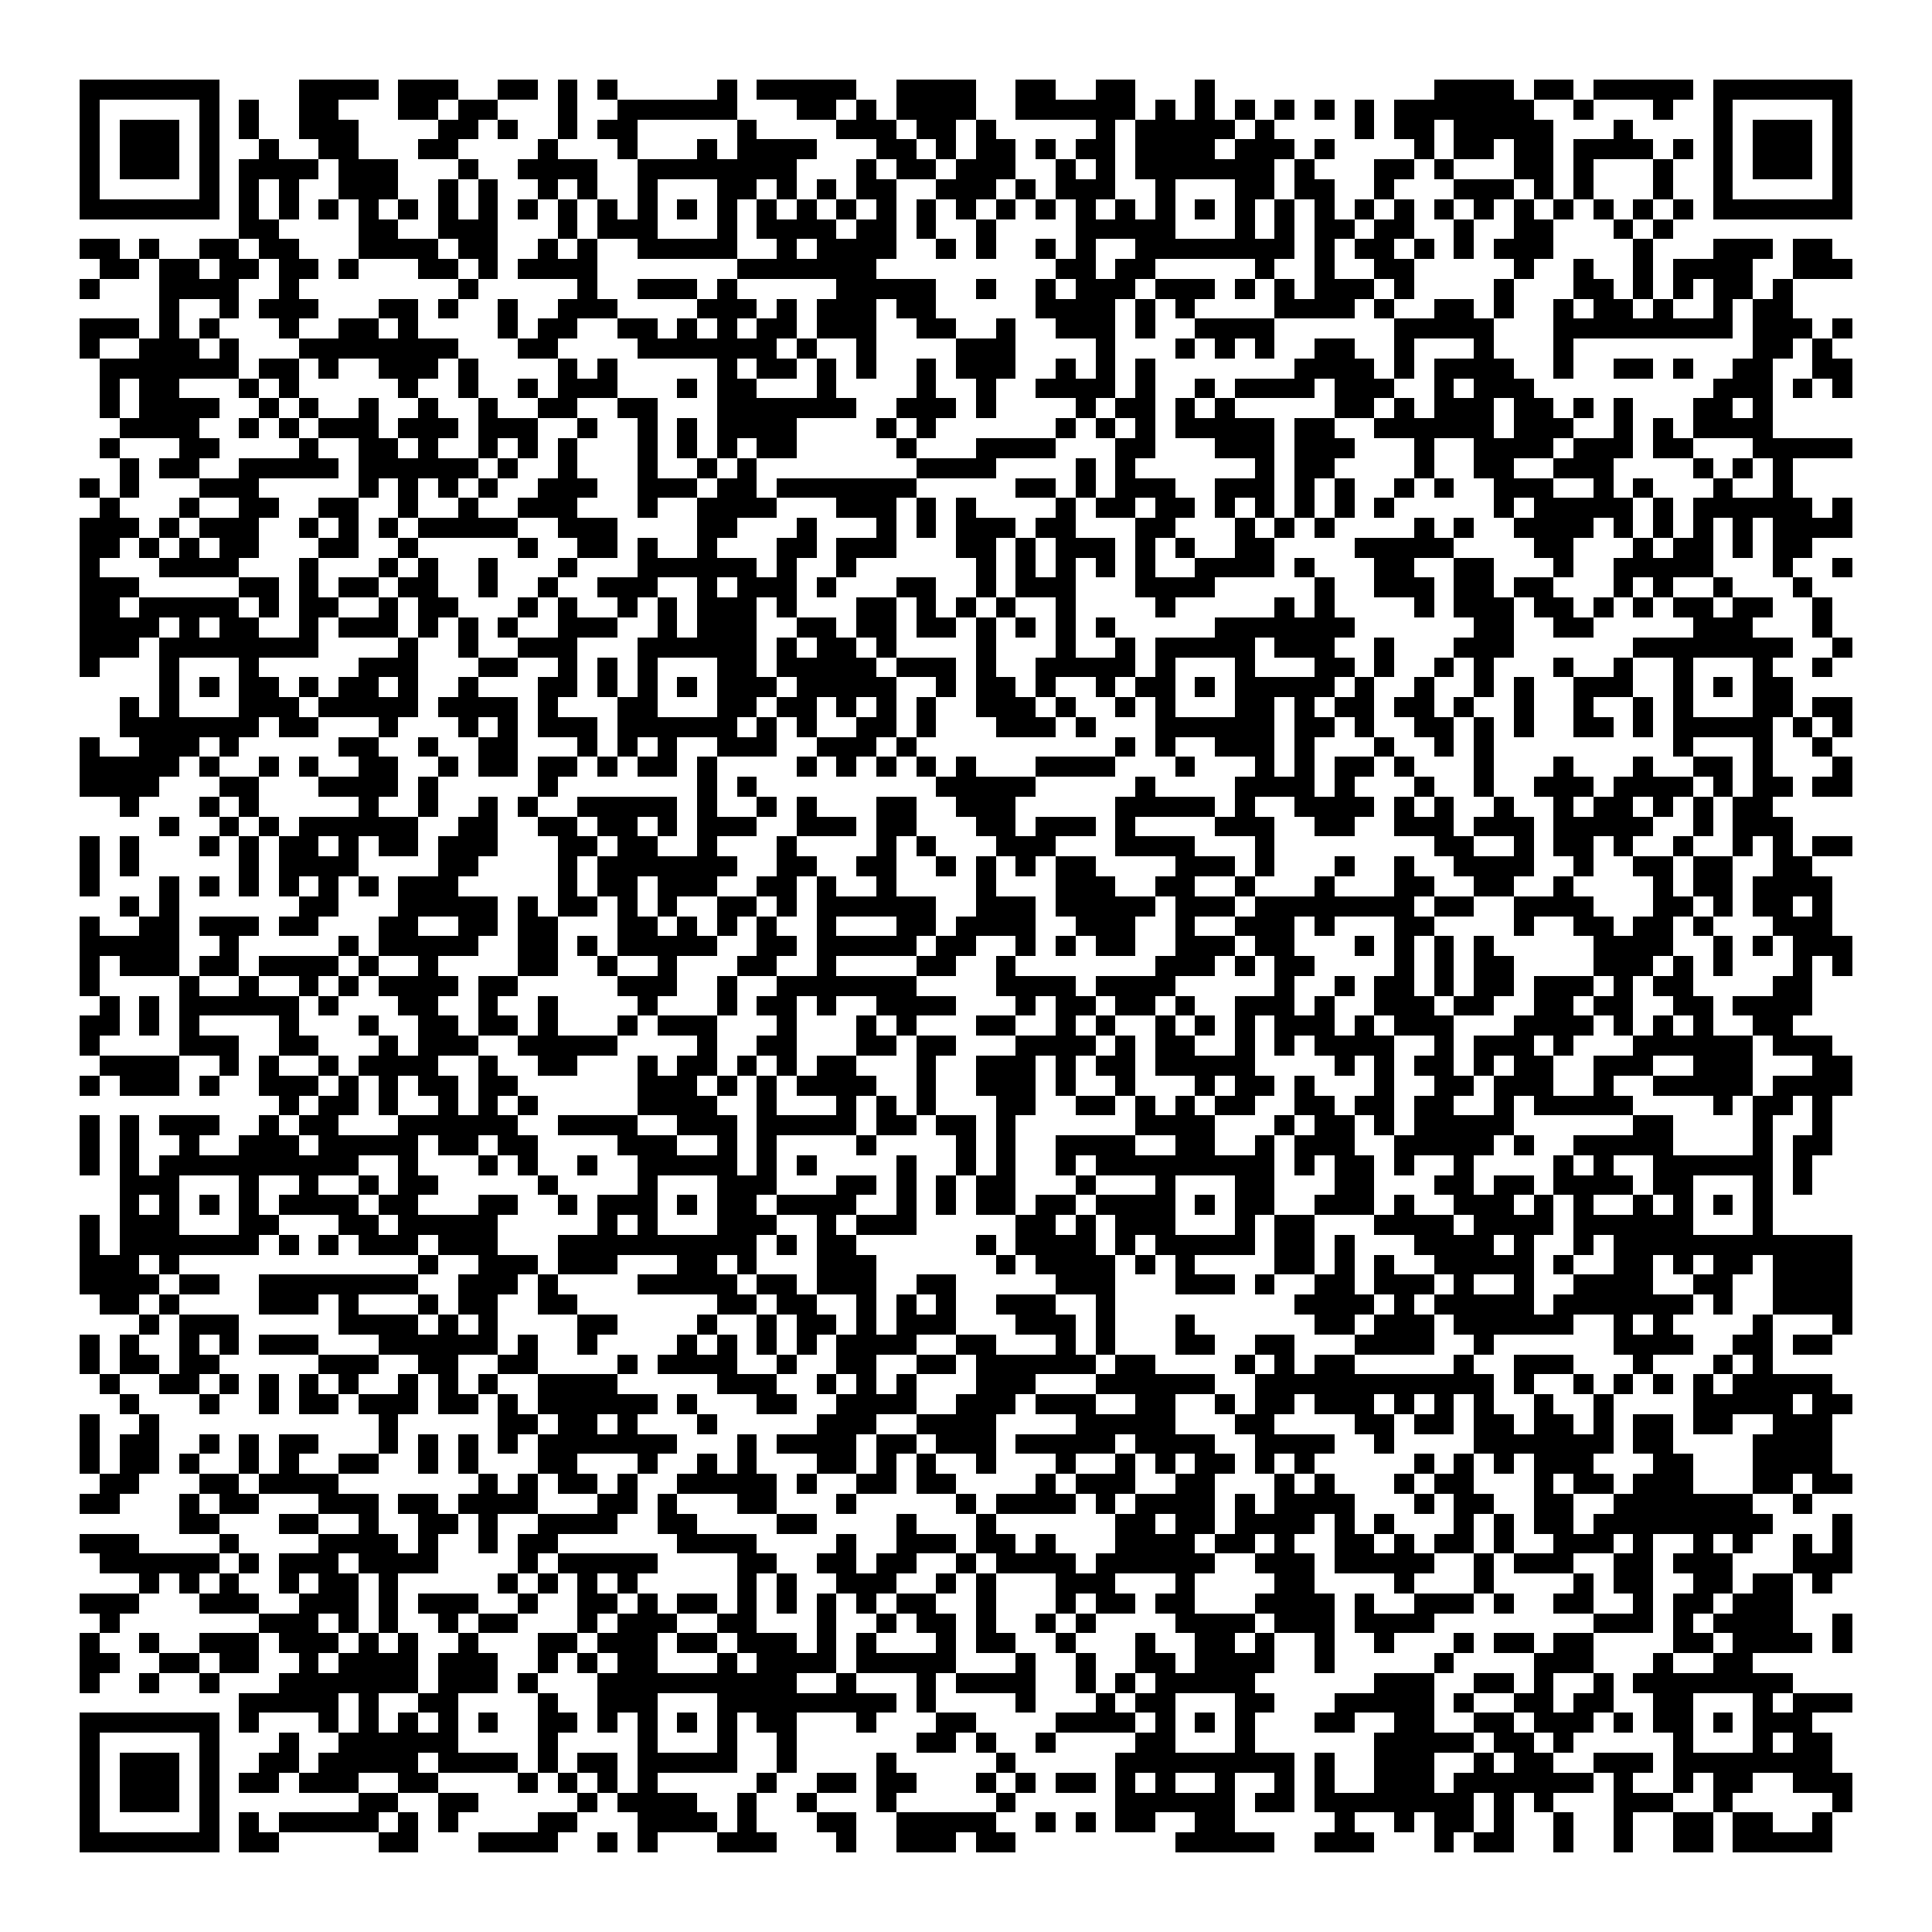 <svg xmlns="http://www.w3.org/2000/svg" viewBox="0 0 97 97" shape-rendering="crispEdges"><path fill="#ffffff" d="M0 0h97v97H0z"/><path stroke="#000000" d="M4 4.5h7m4 0h4m1 0h3m2 0h2m1 0h1m1 0h1m5 0h1m1 0h5m2 0h4m2 0h2m2 0h2m3 0h1m11 0h4m1 0h2m1 0h5m1 0h7M4 5.5h1m5 0h1m1 0h1m2 0h2m3 0h2m1 0h2m3 0h1m2 0h6m3 0h2m1 0h1m1 0h4m2 0h6m1 0h1m1 0h1m1 0h1m1 0h1m1 0h1m1 0h1m1 0h7m2 0h1m3 0h1m2 0h1m5 0h1M4 6.5h1m1 0h3m1 0h1m1 0h1m2 0h3m4 0h2m1 0h1m2 0h1m1 0h2m5 0h1m4 0h3m1 0h2m1 0h1m5 0h1m1 0h5m1 0h1m4 0h1m1 0h2m1 0h5m3 0h1m4 0h1m1 0h3m1 0h1M4 7.5h1m1 0h3m1 0h1m2 0h1m2 0h2m3 0h2m4 0h1m3 0h1m3 0h1m1 0h4m3 0h2m1 0h1m1 0h2m1 0h1m1 0h2m1 0h4m1 0h3m1 0h1m4 0h1m1 0h2m1 0h2m1 0h4m1 0h1m1 0h1m1 0h3m1 0h1M4 8.5h1m1 0h3m1 0h1m1 0h4m1 0h3m3 0h1m2 0h4m2 0h8m3 0h1m1 0h2m1 0h3m2 0h1m1 0h1m1 0h7m1 0h1m3 0h2m1 0h1m3 0h2m1 0h1m3 0h1m2 0h1m1 0h3m1 0h1M4 9.5h1m5 0h1m1 0h1m1 0h1m2 0h3m2 0h1m1 0h1m2 0h1m1 0h1m2 0h1m3 0h2m1 0h1m1 0h1m1 0h2m2 0h3m1 0h1m1 0h3m2 0h1m3 0h2m1 0h2m2 0h1m3 0h3m1 0h1m1 0h1m3 0h1m2 0h1m5 0h1M4 10.5h7m1 0h1m1 0h1m1 0h1m1 0h1m1 0h1m1 0h1m1 0h1m1 0h1m1 0h1m1 0h1m1 0h1m1 0h1m1 0h1m1 0h1m1 0h1m1 0h1m1 0h1m1 0h1m1 0h1m1 0h1m1 0h1m1 0h1m1 0h1m1 0h1m1 0h1m1 0h1m1 0h1m1 0h1m1 0h1m1 0h1m1 0h1m1 0h1m1 0h1m1 0h1m1 0h1m1 0h1m1 0h1m1 0h7M12 11.5h2m4 0h2m2 0h3m3 0h1m1 0h3m3 0h1m1 0h4m1 0h2m1 0h1m2 0h1m4 0h5m3 0h1m1 0h1m1 0h2m1 0h2m2 0h1m2 0h2m3 0h1m1 0h1M4 12.5h2m1 0h1m2 0h2m1 0h2m3 0h4m1 0h2m2 0h1m1 0h1m2 0h5m2 0h1m1 0h4m2 0h1m1 0h1m2 0h1m1 0h1m2 0h8m1 0h1m1 0h2m1 0h1m1 0h1m1 0h3m4 0h1m3 0h3m1 0h2M5 13.5h2m1 0h2m1 0h2m1 0h2m1 0h1m3 0h2m1 0h1m1 0h4m7 0h7m9 0h2m1 0h2m5 0h1m2 0h1m2 0h2m5 0h1m2 0h1m2 0h1m1 0h4m2 0h3M4 14.5h1m3 0h4m2 0h1m8 0h1m5 0h1m2 0h3m1 0h1m5 0h5m2 0h1m2 0h1m1 0h3m1 0h3m1 0h1m1 0h1m1 0h3m1 0h1m4 0h1m3 0h2m1 0h1m1 0h1m1 0h2m1 0h1M8 15.5h1m2 0h1m1 0h3m3 0h2m1 0h1m2 0h1m2 0h3m4 0h3m1 0h1m1 0h3m1 0h2m5 0h4m1 0h1m1 0h1m4 0h4m1 0h1m2 0h2m1 0h1m2 0h1m1 0h2m1 0h1m2 0h1m1 0h2M4 16.5h3m1 0h1m1 0h1m3 0h1m2 0h2m1 0h1m4 0h1m1 0h2m2 0h2m1 0h1m1 0h1m1 0h2m1 0h3m2 0h2m2 0h1m2 0h3m1 0h1m2 0h4m6 0h5m3 0h9m1 0h3m1 0h1M4 17.5h1m2 0h3m1 0h1m3 0h8m3 0h2m4 0h7m1 0h1m2 0h1m4 0h3m4 0h1m3 0h1m1 0h1m1 0h1m2 0h2m2 0h1m3 0h1m3 0h1m9 0h2m1 0h1M5 18.5h7m1 0h2m1 0h1m2 0h3m1 0h1m4 0h1m1 0h1m5 0h1m1 0h2m1 0h1m1 0h1m2 0h1m1 0h3m2 0h1m1 0h1m1 0h1m7 0h4m1 0h1m1 0h4m2 0h1m2 0h2m1 0h1m2 0h2m2 0h2M5 19.5h1m1 0h2m3 0h1m1 0h1m5 0h1m2 0h1m2 0h1m1 0h3m3 0h1m1 0h2m3 0h1m4 0h1m2 0h1m2 0h4m1 0h1m2 0h1m1 0h4m1 0h3m2 0h1m1 0h3m9 0h3m1 0h1m1 0h1M5 20.5h1m1 0h4m2 0h1m1 0h1m2 0h1m2 0h1m2 0h1m2 0h2m2 0h2m3 0h7m2 0h3m1 0h1m4 0h1m1 0h2m1 0h1m1 0h1m5 0h2m1 0h1m1 0h3m1 0h2m1 0h1m1 0h1m3 0h2m1 0h1M6 21.5h4m2 0h1m1 0h1m1 0h3m1 0h3m1 0h3m2 0h1m2 0h1m1 0h1m1 0h4m4 0h1m1 0h1m6 0h1m1 0h1m1 0h1m1 0h5m1 0h2m2 0h6m1 0h3m2 0h1m1 0h1m1 0h4M5 22.5h1m3 0h2m4 0h1m2 0h2m1 0h1m2 0h1m1 0h1m1 0h1m3 0h1m1 0h1m1 0h1m1 0h2m5 0h1m3 0h4m3 0h2m3 0h3m1 0h3m3 0h1m2 0h4m1 0h3m1 0h2m3 0h5M6 23.5h1m1 0h2m2 0h5m1 0h6m1 0h1m2 0h1m3 0h1m2 0h1m1 0h1m8 0h4m4 0h1m1 0h1m6 0h1m1 0h2m4 0h1m2 0h2m2 0h3m4 0h1m1 0h1m1 0h1M4 24.5h1m1 0h1m3 0h3m5 0h1m1 0h1m1 0h1m1 0h1m2 0h3m2 0h3m1 0h2m1 0h7m5 0h2m1 0h1m1 0h3m2 0h3m1 0h1m1 0h1m2 0h1m1 0h1m2 0h3m2 0h1m1 0h1m3 0h1m2 0h1M5 25.5h1m3 0h1m2 0h2m2 0h2m2 0h1m2 0h1m2 0h3m3 0h1m2 0h4m3 0h3m1 0h1m1 0h1m4 0h1m1 0h2m1 0h2m1 0h1m1 0h1m1 0h1m1 0h1m1 0h1m5 0h1m1 0h5m1 0h1m1 0h6m1 0h1M4 26.5h3m1 0h1m1 0h3m2 0h1m1 0h1m1 0h1m1 0h5m2 0h3m4 0h2m3 0h1m3 0h1m1 0h1m1 0h3m1 0h2m3 0h2m3 0h1m1 0h1m1 0h1m4 0h1m1 0h1m2 0h4m1 0h1m1 0h1m1 0h1m1 0h1m1 0h4M4 27.5h2m1 0h1m1 0h1m1 0h2m3 0h2m2 0h1m5 0h1m2 0h2m1 0h1m2 0h1m3 0h2m1 0h3m3 0h2m1 0h1m1 0h3m1 0h1m1 0h1m2 0h2m4 0h5m4 0h2m3 0h1m1 0h2m1 0h1m1 0h2M4 28.5h1m3 0h4m3 0h1m3 0h1m1 0h1m2 0h1m3 0h1m3 0h6m1 0h1m2 0h1m6 0h1m1 0h1m1 0h1m1 0h1m1 0h1m2 0h4m1 0h1m3 0h2m2 0h2m3 0h1m2 0h5m3 0h1m2 0h1M4 29.5h3m5 0h2m1 0h1m1 0h2m1 0h2m2 0h1m2 0h1m2 0h3m2 0h1m1 0h3m1 0h1m3 0h2m2 0h1m1 0h3m3 0h4m5 0h1m2 0h3m1 0h2m1 0h2m3 0h1m1 0h1m2 0h1m3 0h1M4 30.5h2m1 0h5m1 0h1m1 0h2m2 0h1m1 0h2m3 0h1m1 0h1m2 0h1m1 0h1m1 0h3m1 0h1m3 0h2m1 0h1m1 0h1m1 0h1m2 0h1m4 0h1m5 0h1m1 0h1m4 0h1m1 0h3m1 0h2m1 0h1m1 0h1m1 0h2m1 0h2m2 0h1M4 31.5h4m1 0h1m1 0h2m2 0h1m1 0h3m1 0h1m1 0h1m1 0h1m2 0h3m2 0h1m1 0h3m2 0h2m1 0h2m1 0h2m1 0h1m1 0h1m1 0h1m1 0h1m5 0h7m6 0h2m2 0h2m5 0h3m3 0h1M4 32.5h3m1 0h8m4 0h1m2 0h1m2 0h3m3 0h6m1 0h1m1 0h2m1 0h1m4 0h1m3 0h1m2 0h1m1 0h5m1 0h3m2 0h1m3 0h3m6 0h8m2 0h1M4 33.5h1m3 0h1m3 0h1m5 0h3m3 0h2m2 0h1m1 0h1m1 0h1m3 0h2m1 0h5m1 0h3m1 0h1m2 0h5m1 0h1m3 0h1m3 0h2m1 0h1m2 0h1m1 0h1m3 0h1m2 0h1m2 0h1m3 0h1m2 0h1M8 34.5h1m1 0h1m1 0h2m1 0h1m1 0h2m1 0h1m2 0h1m3 0h2m1 0h1m1 0h1m1 0h1m1 0h3m1 0h5m2 0h1m1 0h2m1 0h1m2 0h1m1 0h2m1 0h1m1 0h5m1 0h1m2 0h1m2 0h1m1 0h1m2 0h3m2 0h1m1 0h1m1 0h2M6 35.5h1m1 0h1m3 0h3m1 0h5m1 0h4m1 0h1m3 0h2m3 0h2m1 0h2m1 0h1m1 0h1m1 0h1m2 0h3m1 0h1m2 0h1m1 0h1m3 0h2m1 0h1m1 0h2m1 0h2m1 0h1m2 0h1m2 0h1m2 0h1m1 0h1m3 0h2m1 0h2M6 36.5h7m1 0h2m3 0h1m3 0h1m1 0h1m1 0h3m1 0h6m1 0h1m1 0h1m2 0h2m1 0h1m3 0h3m1 0h1m3 0h6m1 0h2m1 0h1m2 0h2m1 0h1m1 0h1m2 0h2m1 0h1m1 0h5m1 0h1m1 0h1M4 37.5h1m2 0h3m1 0h1m5 0h2m2 0h1m2 0h2m3 0h1m1 0h1m1 0h1m2 0h3m2 0h3m1 0h1m10 0h1m1 0h1m2 0h3m1 0h1m3 0h1m2 0h1m1 0h1m9 0h1m3 0h1m2 0h1M4 38.5h5m1 0h1m2 0h1m1 0h1m2 0h2m2 0h1m1 0h2m1 0h2m1 0h1m1 0h2m1 0h1m4 0h1m1 0h1m1 0h1m1 0h1m1 0h1m3 0h4m3 0h1m3 0h1m1 0h1m1 0h2m1 0h1m3 0h1m3 0h1m3 0h1m2 0h2m1 0h1m3 0h1M4 39.5h4m3 0h2m3 0h4m1 0h1m5 0h1m7 0h1m1 0h1m9 0h5m5 0h1m4 0h4m1 0h1m3 0h1m2 0h1m2 0h3m1 0h4m1 0h1m1 0h2m1 0h2M6 40.5h1m3 0h1m1 0h1m5 0h1m2 0h1m2 0h1m1 0h1m2 0h5m1 0h1m2 0h1m1 0h1m3 0h2m2 0h3m5 0h5m1 0h1m2 0h4m1 0h1m1 0h1m2 0h1m2 0h1m1 0h2m1 0h1m1 0h1m1 0h2M8 41.5h1m2 0h1m1 0h1m1 0h6m2 0h2m2 0h2m1 0h2m1 0h1m1 0h3m2 0h3m1 0h2m3 0h2m1 0h3m1 0h1m4 0h3m2 0h2m2 0h3m1 0h3m1 0h5m2 0h1m1 0h3M4 42.5h1m1 0h1m3 0h1m1 0h1m1 0h2m1 0h1m1 0h2m1 0h3m3 0h2m1 0h2m2 0h1m3 0h1m4 0h1m1 0h1m3 0h3m3 0h4m3 0h1m8 0h2m2 0h1m1 0h2m1 0h1m2 0h1m2 0h1m1 0h1m1 0h2M4 43.5h1m1 0h1m5 0h1m1 0h4m4 0h2m4 0h1m1 0h7m2 0h2m2 0h2m2 0h1m1 0h1m1 0h1m1 0h2m4 0h3m1 0h1m3 0h1m2 0h1m2 0h4m2 0h1m2 0h2m1 0h2m2 0h2M4 44.5h1m3 0h1m1 0h1m1 0h1m1 0h1m1 0h1m1 0h1m1 0h3m5 0h1m1 0h2m1 0h3m2 0h2m1 0h1m2 0h1m4 0h1m3 0h3m2 0h2m2 0h1m3 0h1m3 0h2m2 0h2m2 0h1m4 0h1m1 0h2m1 0h4M6 45.5h1m1 0h1m6 0h2m3 0h5m1 0h1m1 0h2m1 0h1m1 0h1m2 0h2m1 0h1m1 0h6m2 0h3m1 0h5m1 0h3m1 0h8m1 0h2m2 0h4m3 0h2m1 0h1m1 0h2m1 0h1M4 46.5h1m2 0h2m1 0h3m1 0h2m3 0h2m2 0h2m1 0h2m3 0h2m1 0h1m1 0h1m1 0h1m2 0h1m3 0h2m1 0h4m2 0h3m2 0h1m2 0h3m1 0h1m3 0h2m4 0h1m2 0h2m1 0h2m1 0h1m3 0h3M4 47.5h5m2 0h1m5 0h1m1 0h5m2 0h2m1 0h1m1 0h5m2 0h2m1 0h5m1 0h2m2 0h1m1 0h1m1 0h2m2 0h3m1 0h2m3 0h1m1 0h1m1 0h1m1 0h1m5 0h4m2 0h1m1 0h1m1 0h3M4 48.5h1m1 0h3m1 0h2m1 0h4m1 0h1m2 0h1m4 0h2m2 0h1m2 0h1m3 0h2m2 0h1m4 0h2m2 0h1m7 0h3m1 0h1m1 0h2m4 0h1m1 0h1m1 0h2m4 0h3m1 0h1m1 0h1m3 0h1m1 0h1M4 49.5h1m4 0h1m2 0h1m2 0h1m1 0h1m1 0h4m1 0h2m5 0h3m2 0h1m2 0h7m4 0h4m1 0h4m5 0h1m2 0h1m1 0h2m1 0h1m1 0h2m1 0h3m1 0h1m1 0h2m4 0h2M5 50.5h1m1 0h1m1 0h6m1 0h1m3 0h2m2 0h1m2 0h1m4 0h1m3 0h1m1 0h2m1 0h1m2 0h4m3 0h1m1 0h2m1 0h2m1 0h1m2 0h3m1 0h1m2 0h3m1 0h2m2 0h2m1 0h2m2 0h2m1 0h4M4 51.5h2m1 0h1m1 0h1m4 0h1m3 0h1m2 0h2m1 0h2m1 0h1m3 0h1m1 0h3m3 0h1m3 0h1m1 0h1m3 0h2m2 0h1m1 0h1m2 0h1m1 0h1m1 0h1m1 0h3m1 0h1m1 0h3m3 0h4m1 0h1m1 0h1m1 0h1m2 0h2M4 52.5h1m4 0h3m2 0h2m3 0h1m1 0h3m2 0h5m4 0h1m2 0h2m3 0h2m1 0h2m3 0h4m1 0h1m1 0h2m2 0h1m1 0h1m1 0h4m2 0h1m1 0h3m1 0h1m3 0h6m1 0h3M5 53.5h4m2 0h1m1 0h1m2 0h1m1 0h4m2 0h1m2 0h2m3 0h1m1 0h2m1 0h1m1 0h1m1 0h2m3 0h1m2 0h3m1 0h1m1 0h2m1 0h5m4 0h1m1 0h1m1 0h2m1 0h1m1 0h2m2 0h3m2 0h3m3 0h2M4 54.5h1m1 0h3m1 0h1m2 0h3m1 0h1m1 0h1m1 0h2m1 0h2m6 0h3m1 0h1m1 0h1m1 0h4m2 0h1m2 0h3m1 0h1m2 0h1m3 0h1m1 0h2m1 0h1m3 0h1m2 0h2m1 0h3m2 0h1m2 0h5m1 0h4M14 55.5h1m1 0h2m1 0h1m2 0h1m1 0h1m1 0h1m5 0h4m2 0h1m3 0h1m1 0h1m1 0h1m3 0h2m2 0h2m1 0h1m1 0h1m1 0h2m2 0h2m1 0h2m1 0h2m2 0h1m1 0h5m4 0h1m1 0h2m1 0h1M4 56.5h1m1 0h1m1 0h3m2 0h1m1 0h2m3 0h6m2 0h4m2 0h3m1 0h5m1 0h2m1 0h2m1 0h1m6 0h4m3 0h1m1 0h2m1 0h1m1 0h5m6 0h2m4 0h1m2 0h1M4 57.5h1m1 0h1m2 0h1m2 0h3m1 0h5m1 0h2m1 0h2m4 0h3m2 0h1m1 0h1m4 0h1m4 0h1m1 0h1m2 0h4m2 0h2m2 0h1m1 0h3m2 0h5m1 0h1m2 0h5m4 0h1m1 0h2M4 58.5h1m1 0h1m1 0h10m2 0h1m3 0h1m1 0h1m2 0h1m2 0h5m1 0h1m1 0h1m4 0h1m2 0h1m1 0h1m2 0h1m1 0h9m1 0h1m1 0h2m1 0h1m2 0h1m4 0h1m1 0h1m2 0h6m1 0h1M6 59.5h3m3 0h1m2 0h1m2 0h1m1 0h2m5 0h1m4 0h1m3 0h3m3 0h2m1 0h1m1 0h1m1 0h2m3 0h1m3 0h1m3 0h2m3 0h2m3 0h2m1 0h2m1 0h4m1 0h2m3 0h1m1 0h1M6 60.5h1m1 0h1m1 0h1m1 0h1m1 0h4m1 0h2m3 0h2m2 0h1m1 0h3m1 0h1m1 0h2m1 0h4m2 0h1m1 0h1m1 0h2m1 0h2m1 0h4m1 0h1m1 0h2m2 0h3m1 0h1m2 0h3m1 0h1m1 0h1m2 0h1m1 0h1m1 0h1m1 0h1M4 61.5h1m1 0h3m3 0h2m3 0h2m1 0h5m5 0h1m1 0h1m3 0h3m2 0h1m1 0h3m5 0h2m1 0h1m1 0h3m3 0h1m1 0h2m3 0h4m1 0h4m1 0h6m3 0h1M4 62.5h1m1 0h7m1 0h1m1 0h1m1 0h3m1 0h3m3 0h10m1 0h1m1 0h2m6 0h1m1 0h4m1 0h1m1 0h5m1 0h2m1 0h1m3 0h4m1 0h1m2 0h1m1 0h12M4 63.5h3m1 0h1m12 0h1m2 0h3m1 0h3m3 0h2m1 0h1m3 0h3m6 0h1m1 0h4m1 0h1m1 0h1m4 0h2m1 0h1m1 0h1m2 0h5m1 0h1m2 0h2m1 0h1m1 0h2m1 0h4M4 64.5h4m1 0h2m2 0h8m2 0h3m1 0h1m4 0h5m1 0h2m1 0h3m2 0h2m5 0h3m3 0h3m1 0h1m2 0h2m1 0h3m1 0h1m2 0h1m2 0h4m2 0h2m2 0h4M5 65.5h2m1 0h1m4 0h3m1 0h1m3 0h1m1 0h2m2 0h2m7 0h2m1 0h2m2 0h1m1 0h1m1 0h1m2 0h3m2 0h1m9 0h4m1 0h1m1 0h5m1 0h7m1 0h1m2 0h4M7 66.5h1m1 0h3m5 0h4m1 0h1m1 0h1m4 0h2m4 0h1m2 0h1m1 0h2m1 0h1m1 0h3m3 0h3m1 0h1m3 0h1m6 0h2m1 0h3m1 0h6m2 0h1m1 0h1m4 0h1m3 0h1M4 67.5h1m1 0h1m2 0h1m1 0h1m1 0h3m3 0h6m1 0h1m2 0h1m4 0h1m1 0h1m1 0h1m1 0h1m1 0h4m2 0h2m3 0h1m1 0h1m3 0h2m2 0h2m3 0h4m2 0h1m6 0h4m2 0h2m1 0h2M4 68.5h1m1 0h2m1 0h2m5 0h3m2 0h2m2 0h2m4 0h1m1 0h4m2 0h1m2 0h2m2 0h2m1 0h6m1 0h2m4 0h1m1 0h1m1 0h2m5 0h1m2 0h3m3 0h1m3 0h1m1 0h1M5 69.5h1m2 0h2m1 0h1m1 0h1m1 0h1m1 0h1m2 0h1m1 0h1m1 0h1m2 0h4m5 0h3m2 0h1m1 0h1m1 0h1m3 0h3m3 0h6m2 0h12m1 0h1m2 0h1m1 0h1m1 0h1m1 0h1m1 0h5M6 70.5h1m3 0h1m2 0h1m1 0h2m1 0h3m1 0h2m1 0h1m1 0h6m1 0h1m3 0h2m2 0h4m2 0h3m1 0h3m2 0h2m2 0h1m1 0h2m1 0h3m1 0h1m1 0h1m1 0h1m2 0h1m2 0h1m4 0h5m1 0h2M4 71.5h1m2 0h1m11 0h1m5 0h2m1 0h2m1 0h1m3 0h1m5 0h3m2 0h4m4 0h5m3 0h2m4 0h2m1 0h2m1 0h2m1 0h2m1 0h1m1 0h2m1 0h2m2 0h3M4 72.5h1m1 0h2m2 0h1m1 0h1m1 0h2m3 0h1m1 0h1m1 0h1m1 0h1m1 0h7m3 0h1m1 0h4m1 0h2m1 0h3m1 0h5m1 0h4m2 0h4m2 0h1m4 0h7m1 0h2m4 0h4M4 73.5h1m1 0h2m1 0h1m2 0h1m1 0h1m2 0h2m2 0h1m1 0h1m3 0h2m3 0h1m2 0h1m1 0h1m3 0h2m1 0h1m1 0h1m2 0h1m3 0h1m2 0h1m1 0h1m1 0h2m1 0h1m1 0h1m5 0h1m1 0h1m1 0h1m1 0h3m3 0h2m3 0h4M5 74.5h2m3 0h2m1 0h4m7 0h1m1 0h1m1 0h2m1 0h1m2 0h5m1 0h1m2 0h2m1 0h2m4 0h1m1 0h3m2 0h2m3 0h1m1 0h1m3 0h1m1 0h2m3 0h1m1 0h2m1 0h3m3 0h2m1 0h2M4 75.5h2m3 0h1m1 0h2m3 0h3m1 0h2m1 0h4m3 0h2m1 0h1m3 0h2m3 0h1m5 0h1m1 0h4m1 0h1m1 0h4m1 0h1m1 0h4m3 0h1m1 0h2m2 0h2m2 0h7m2 0h1M9 76.5h2m3 0h2m2 0h1m2 0h2m1 0h1m2 0h4m2 0h2m4 0h2m4 0h1m3 0h1m6 0h2m1 0h2m1 0h4m1 0h1m1 0h1m3 0h1m1 0h1m1 0h2m1 0h9m3 0h1M4 77.5h3m4 0h1m4 0h4m1 0h1m2 0h1m1 0h2m6 0h4m4 0h1m2 0h3m1 0h2m1 0h1m3 0h4m1 0h2m1 0h1m2 0h2m1 0h1m1 0h2m1 0h1m2 0h3m1 0h1m2 0h1m1 0h1m2 0h1m1 0h1M5 78.5h6m1 0h1m1 0h3m1 0h4m4 0h1m1 0h5m4 0h2m2 0h2m1 0h2m2 0h1m1 0h4m1 0h6m2 0h3m1 0h5m2 0h1m1 0h3m2 0h2m1 0h3m3 0h3M7 79.5h1m1 0h1m1 0h1m2 0h1m1 0h2m1 0h1m5 0h1m1 0h1m1 0h1m1 0h1m5 0h1m1 0h1m2 0h3m2 0h1m1 0h1m3 0h3m3 0h1m4 0h2m4 0h1m3 0h1m4 0h1m1 0h2m2 0h2m1 0h2m1 0h1M4 80.5h3m3 0h3m2 0h3m1 0h1m1 0h3m2 0h1m2 0h2m1 0h1m1 0h2m1 0h1m1 0h1m1 0h1m1 0h1m1 0h2m2 0h1m3 0h1m1 0h2m1 0h2m3 0h4m1 0h1m2 0h3m1 0h1m2 0h2m2 0h1m1 0h2m1 0h3M5 81.5h1m7 0h3m1 0h1m1 0h1m2 0h1m1 0h2m3 0h1m1 0h3m2 0h2m3 0h1m2 0h1m1 0h2m1 0h1m2 0h1m1 0h1m4 0h4m1 0h3m1 0h4m8 0h3m1 0h1m1 0h4m2 0h1M4 82.5h1m2 0h1m2 0h3m1 0h3m1 0h1m1 0h1m2 0h1m3 0h2m1 0h3m1 0h2m1 0h3m1 0h1m1 0h1m3 0h1m1 0h2m2 0h1m3 0h1m2 0h2m1 0h1m2 0h1m2 0h1m3 0h1m1 0h2m1 0h2m4 0h2m1 0h4m1 0h1M4 83.5h2m2 0h2m1 0h2m2 0h1m1 0h4m1 0h3m2 0h1m1 0h1m1 0h2m3 0h1m1 0h4m1 0h5m3 0h1m2 0h1m2 0h2m1 0h4m2 0h1m5 0h1m4 0h3m3 0h1m2 0h2M4 84.5h1m2 0h1m2 0h1m3 0h7m1 0h3m1 0h1m3 0h10m2 0h1m3 0h1m1 0h4m2 0h1m1 0h1m1 0h5m6 0h3m2 0h2m1 0h1m2 0h1m1 0h8M12 85.5h5m1 0h1m2 0h2m4 0h1m2 0h3m3 0h9m1 0h1m4 0h1m3 0h1m1 0h2m3 0h2m3 0h5m1 0h1m2 0h2m1 0h2m2 0h2m3 0h1m1 0h3M4 86.5h7m1 0h1m3 0h1m1 0h1m1 0h1m1 0h1m1 0h1m2 0h2m1 0h1m1 0h1m1 0h1m1 0h1m1 0h2m3 0h1m3 0h2m4 0h4m1 0h1m1 0h1m1 0h1m3 0h2m2 0h2m2 0h2m1 0h3m1 0h1m1 0h2m1 0h1m1 0h3M4 87.5h1m5 0h1m3 0h1m2 0h6m4 0h1m4 0h1m3 0h1m2 0h1m6 0h2m1 0h1m2 0h1m4 0h2m3 0h1m6 0h5m1 0h2m1 0h1m5 0h1m3 0h1m1 0h2M4 88.5h1m1 0h3m1 0h1m2 0h2m1 0h5m1 0h4m1 0h1m1 0h2m1 0h5m2 0h1m4 0h1m5 0h1m5 0h9m1 0h1m2 0h3m2 0h1m1 0h2m2 0h3m1 0h8M4 89.5h1m1 0h3m1 0h1m1 0h2m1 0h3m2 0h2m4 0h1m1 0h1m1 0h1m1 0h1m5 0h1m2 0h2m1 0h2m3 0h1m1 0h1m1 0h2m1 0h1m1 0h1m2 0h1m2 0h1m1 0h1m2 0h3m1 0h7m1 0h1m2 0h1m1 0h2m2 0h3M4 90.5h1m1 0h3m1 0h1m7 0h2m2 0h2m5 0h1m1 0h4m2 0h1m2 0h1m3 0h1m5 0h1m5 0h6m1 0h2m1 0h8m1 0h1m1 0h1m3 0h3m2 0h1m5 0h1M4 91.5h1m5 0h1m1 0h1m1 0h5m1 0h1m1 0h1m4 0h2m3 0h4m1 0h1m3 0h2m2 0h5m2 0h1m1 0h1m1 0h2m2 0h2m5 0h1m2 0h1m1 0h2m1 0h1m2 0h1m2 0h1m2 0h2m1 0h2m2 0h1M4 92.5h7m1 0h2m5 0h2m3 0h4m2 0h1m1 0h1m3 0h3m3 0h1m2 0h3m1 0h2m8 0h5m2 0h3m3 0h1m1 0h2m2 0h1m2 0h1m2 0h2m1 0h5"/></svg>
